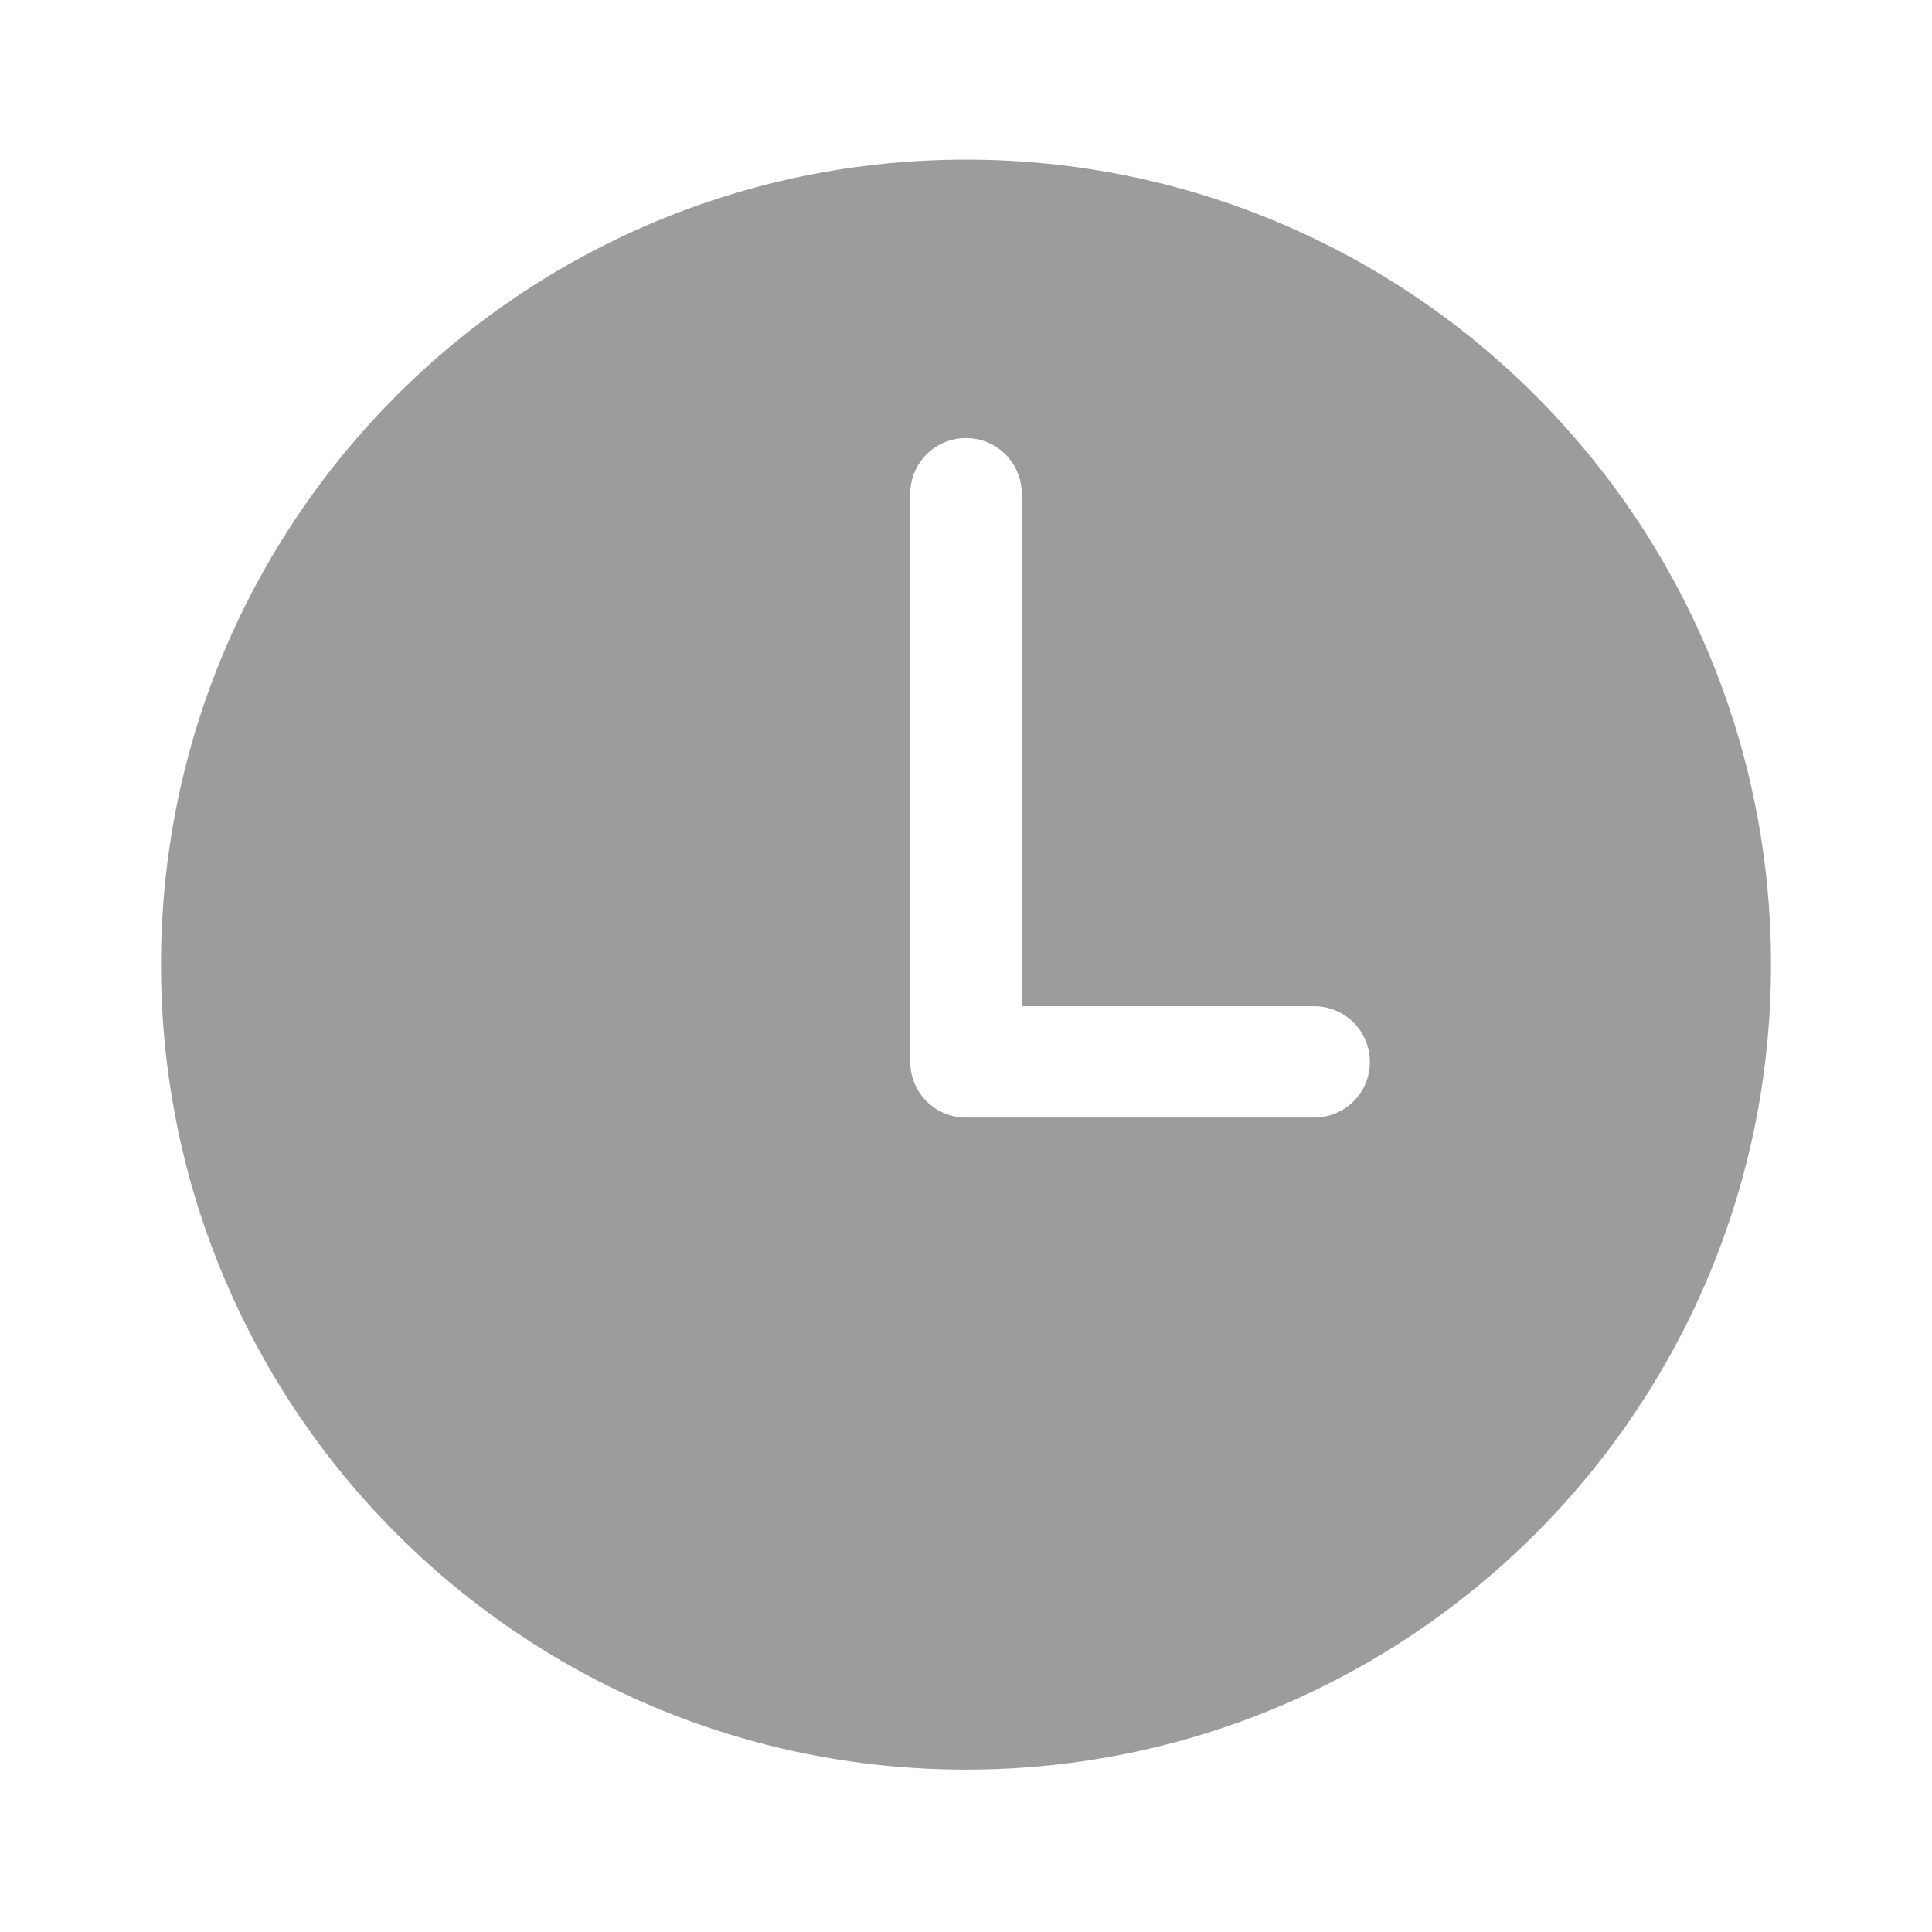 <svg width="24" height="24" viewBox="0 0 24 24" fill="none" xmlns="http://www.w3.org/2000/svg">
  <path d="M12 1.983C6.475 1.983 2 6.458 2 11.983C2 17.508 6.475 21.983 12 21.983C17.525 21.983 22 17.508 22 11.983C22 6.458 17.525 1.983 12 1.983ZM16.325 13.883H12.083C12.067 13.883 12.058 13.883 12.042 13.883C12.025 13.883 12.017 13.883 12 13.883C11.617 13.883 11.308 13.575 11.308 13.192V6.133C11.308 5.75 11.617 5.442 12 5.442C12.383 5.442 12.692 5.75 12.692 6.133V12.5H16.325C16.708 12.5 17.017 12.808 17.017 13.192C17.017 13.575 16.708 13.883 16.325 13.883Z" fill="#9D9C9C"/>
</svg>
